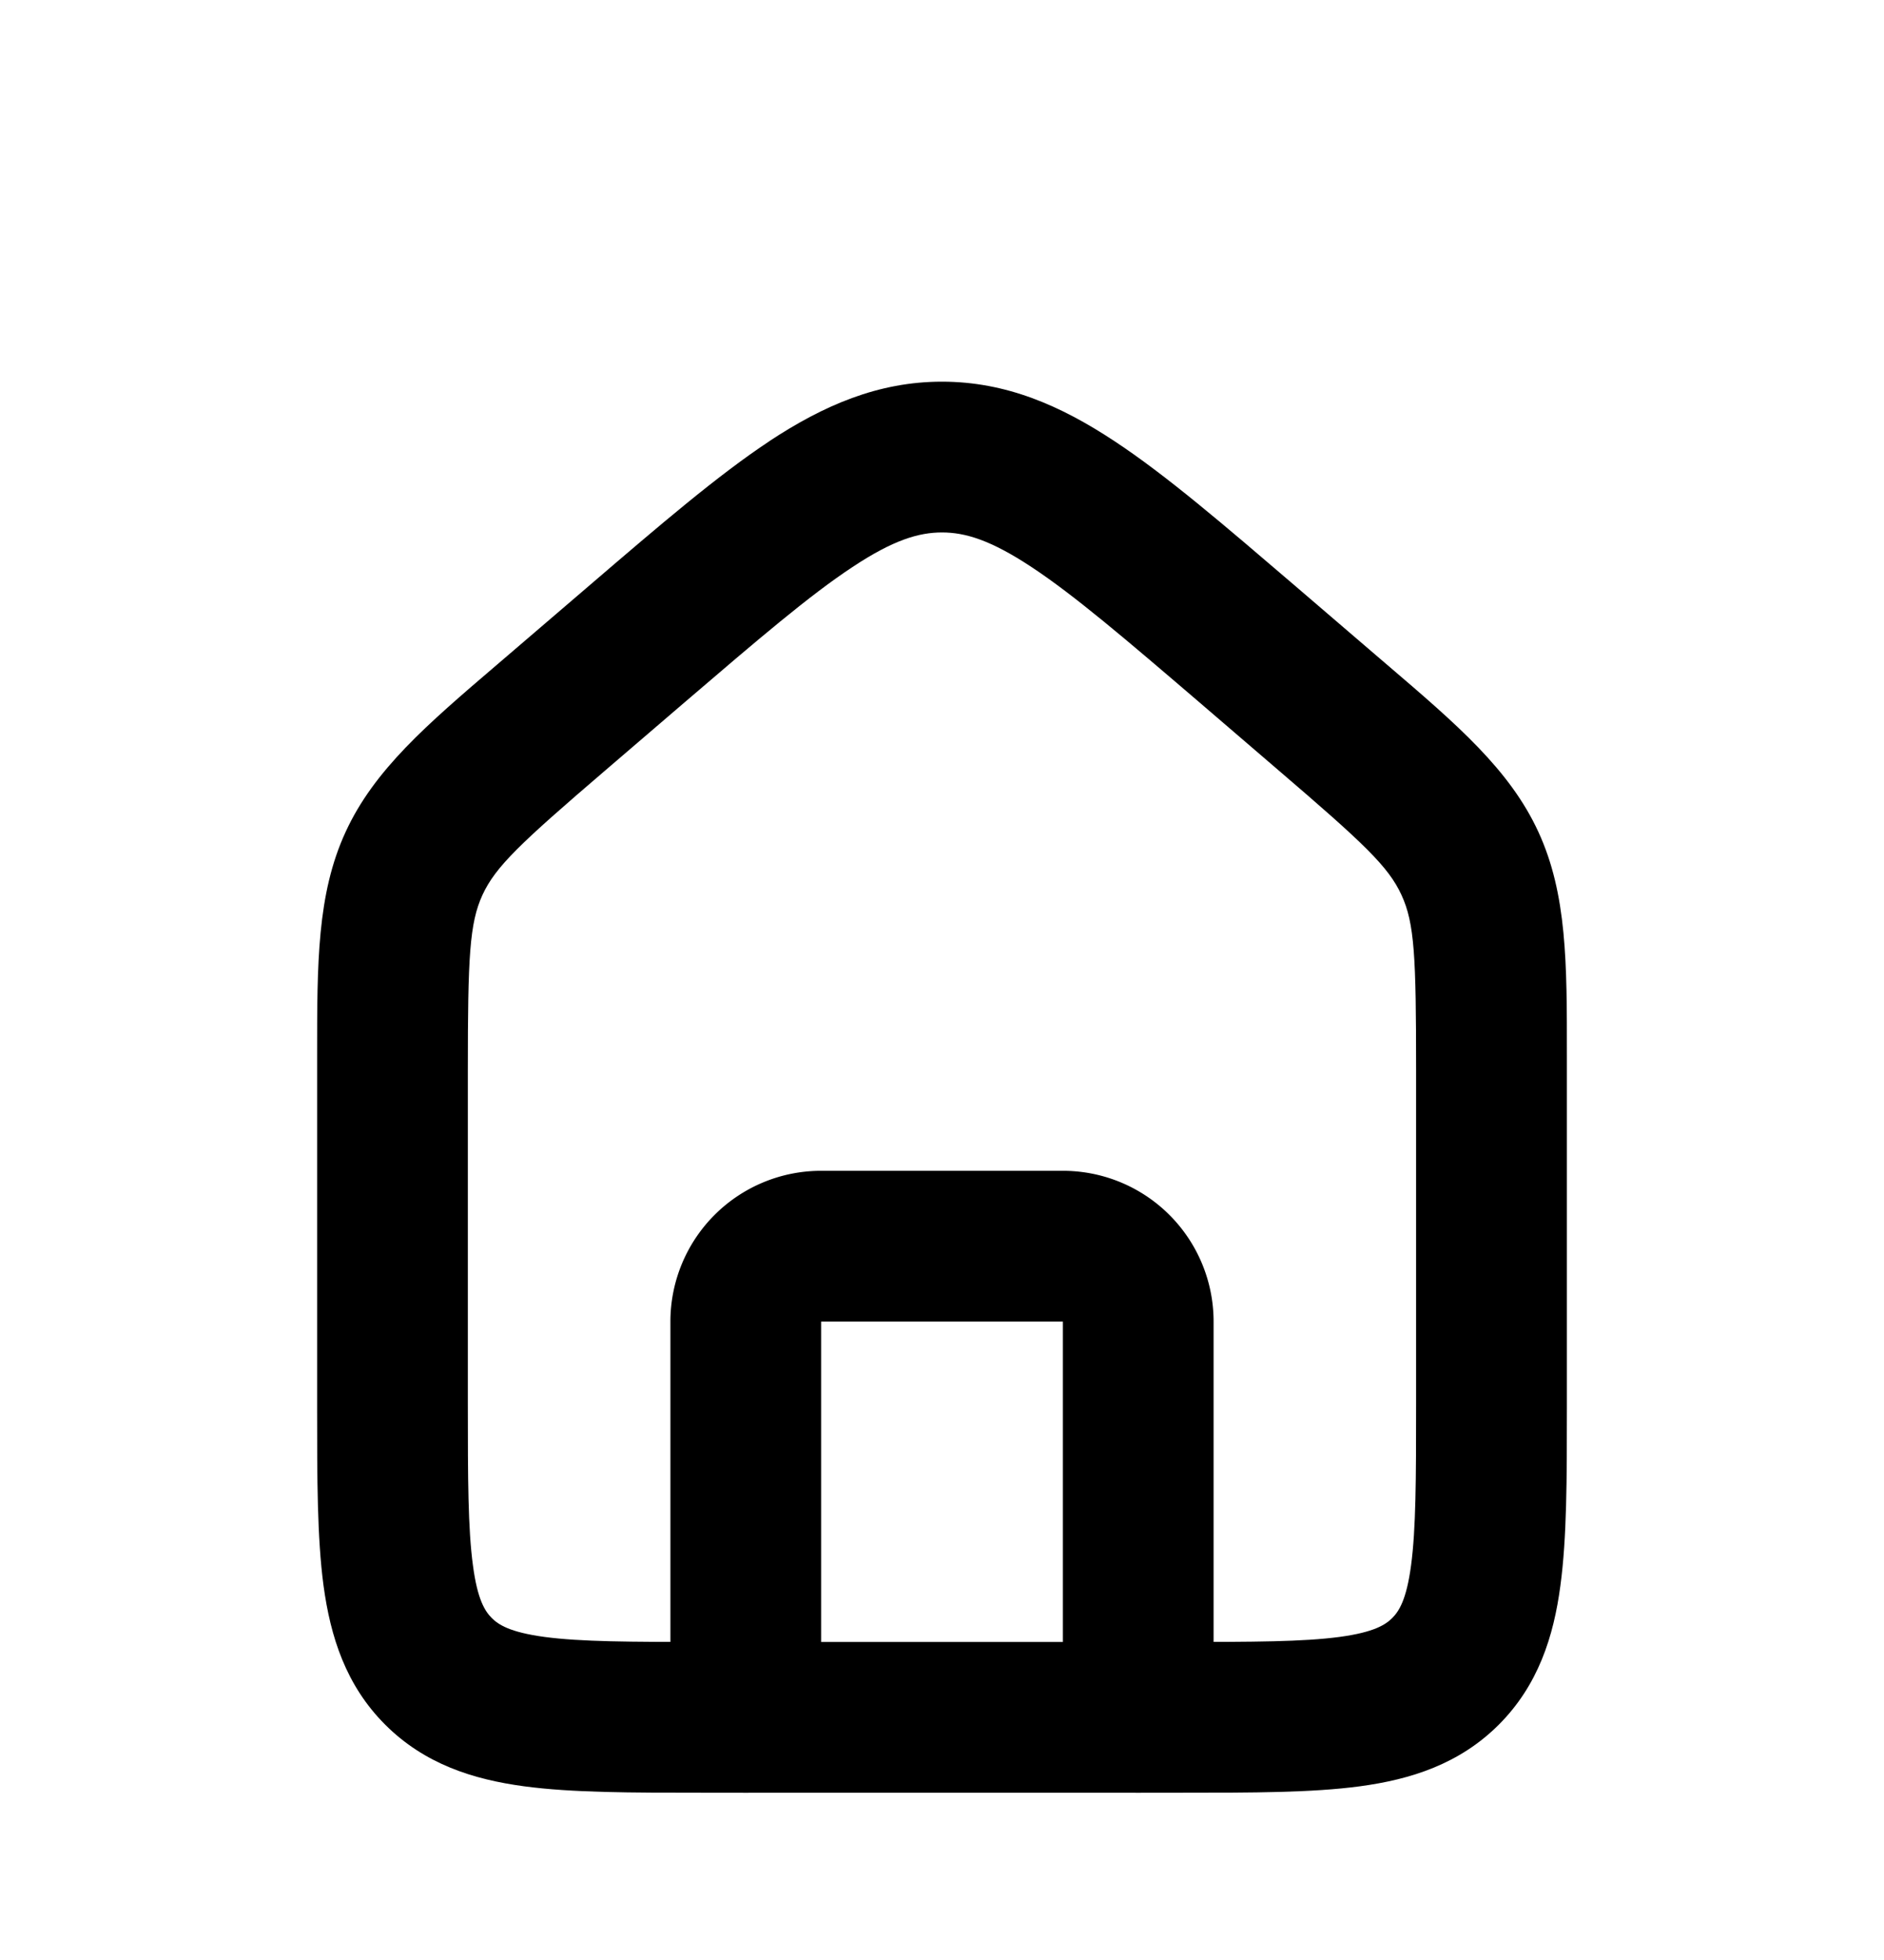 <svg xmlns="http://www.w3.org/2000/svg" width="25" height="26" fill="currentColor"><path fill-rule="evenodd" d="M11.312 7.522c-.566.373-1.239.948-2.229 1.796l-1.041.893c-1.144.98-1.466 1.285-1.64 1.661-.172.376-.194.82-.194 2.325v4.417c0 1.01.002 1.668.068 2.153.06.456.161.608.25.697.088.088.24.188.696.25.485.065 1.143.067 2.153.067h6.25c1.01 0 1.667-.002 2.153-.067.456-.062.608-.162.696-.25.089-.089.189-.24.25-.697.065-.485.067-1.142.067-2.153v-4.417c0-1.506-.02-1.949-.194-2.325-.173-.376-.495-.68-1.639-1.66l-1.041-.894c-.99-.848-1.664-1.423-2.229-1.796-.542-.358-.88-.459-1.188-.459-.308 0-.647.1-1.188.459zm-1.103-1.67c.718-.473 1.443-.789 2.29-.789.85 0 1.574.316 2.291.79.683.45 1.45 1.109 2.38 1.905l1.09.935.146.125c.931.796 1.629 1.394 2.008 2.218.38.825.379 1.743.378 2.969v4.676c0 .925 0 1.718-.086 2.352-.09.679-.296 1.323-.817 1.845-.522.522-1.167.727-1.845.818-.634.085-1.427.085-2.353.085H9.308c-.925 0-1.718 0-2.352-.085-.679-.091-1.323-.296-1.845-.818s-.726-1.166-.818-1.845c-.085-.634-.085-1.427-.085-2.352v-4.676c0-1.226-.002-2.144.378-2.969.379-.824 1.077-1.422 2.008-2.218l.146-.125L7.782 7.8l.049-.042c.928-.796 1.696-1.454 2.378-1.905z" clip-rule="evenodd"/><path fill-rule="evenodd" d="M8.896 17.531a2 2 0 012-2h3.208a2 2 0 012 2v5.25a1 1 0 11-2 0v-5.25h-3.208v5.25a1 1 0 11-2 0v-5.25z" clip-rule="evenodd"/></svg>